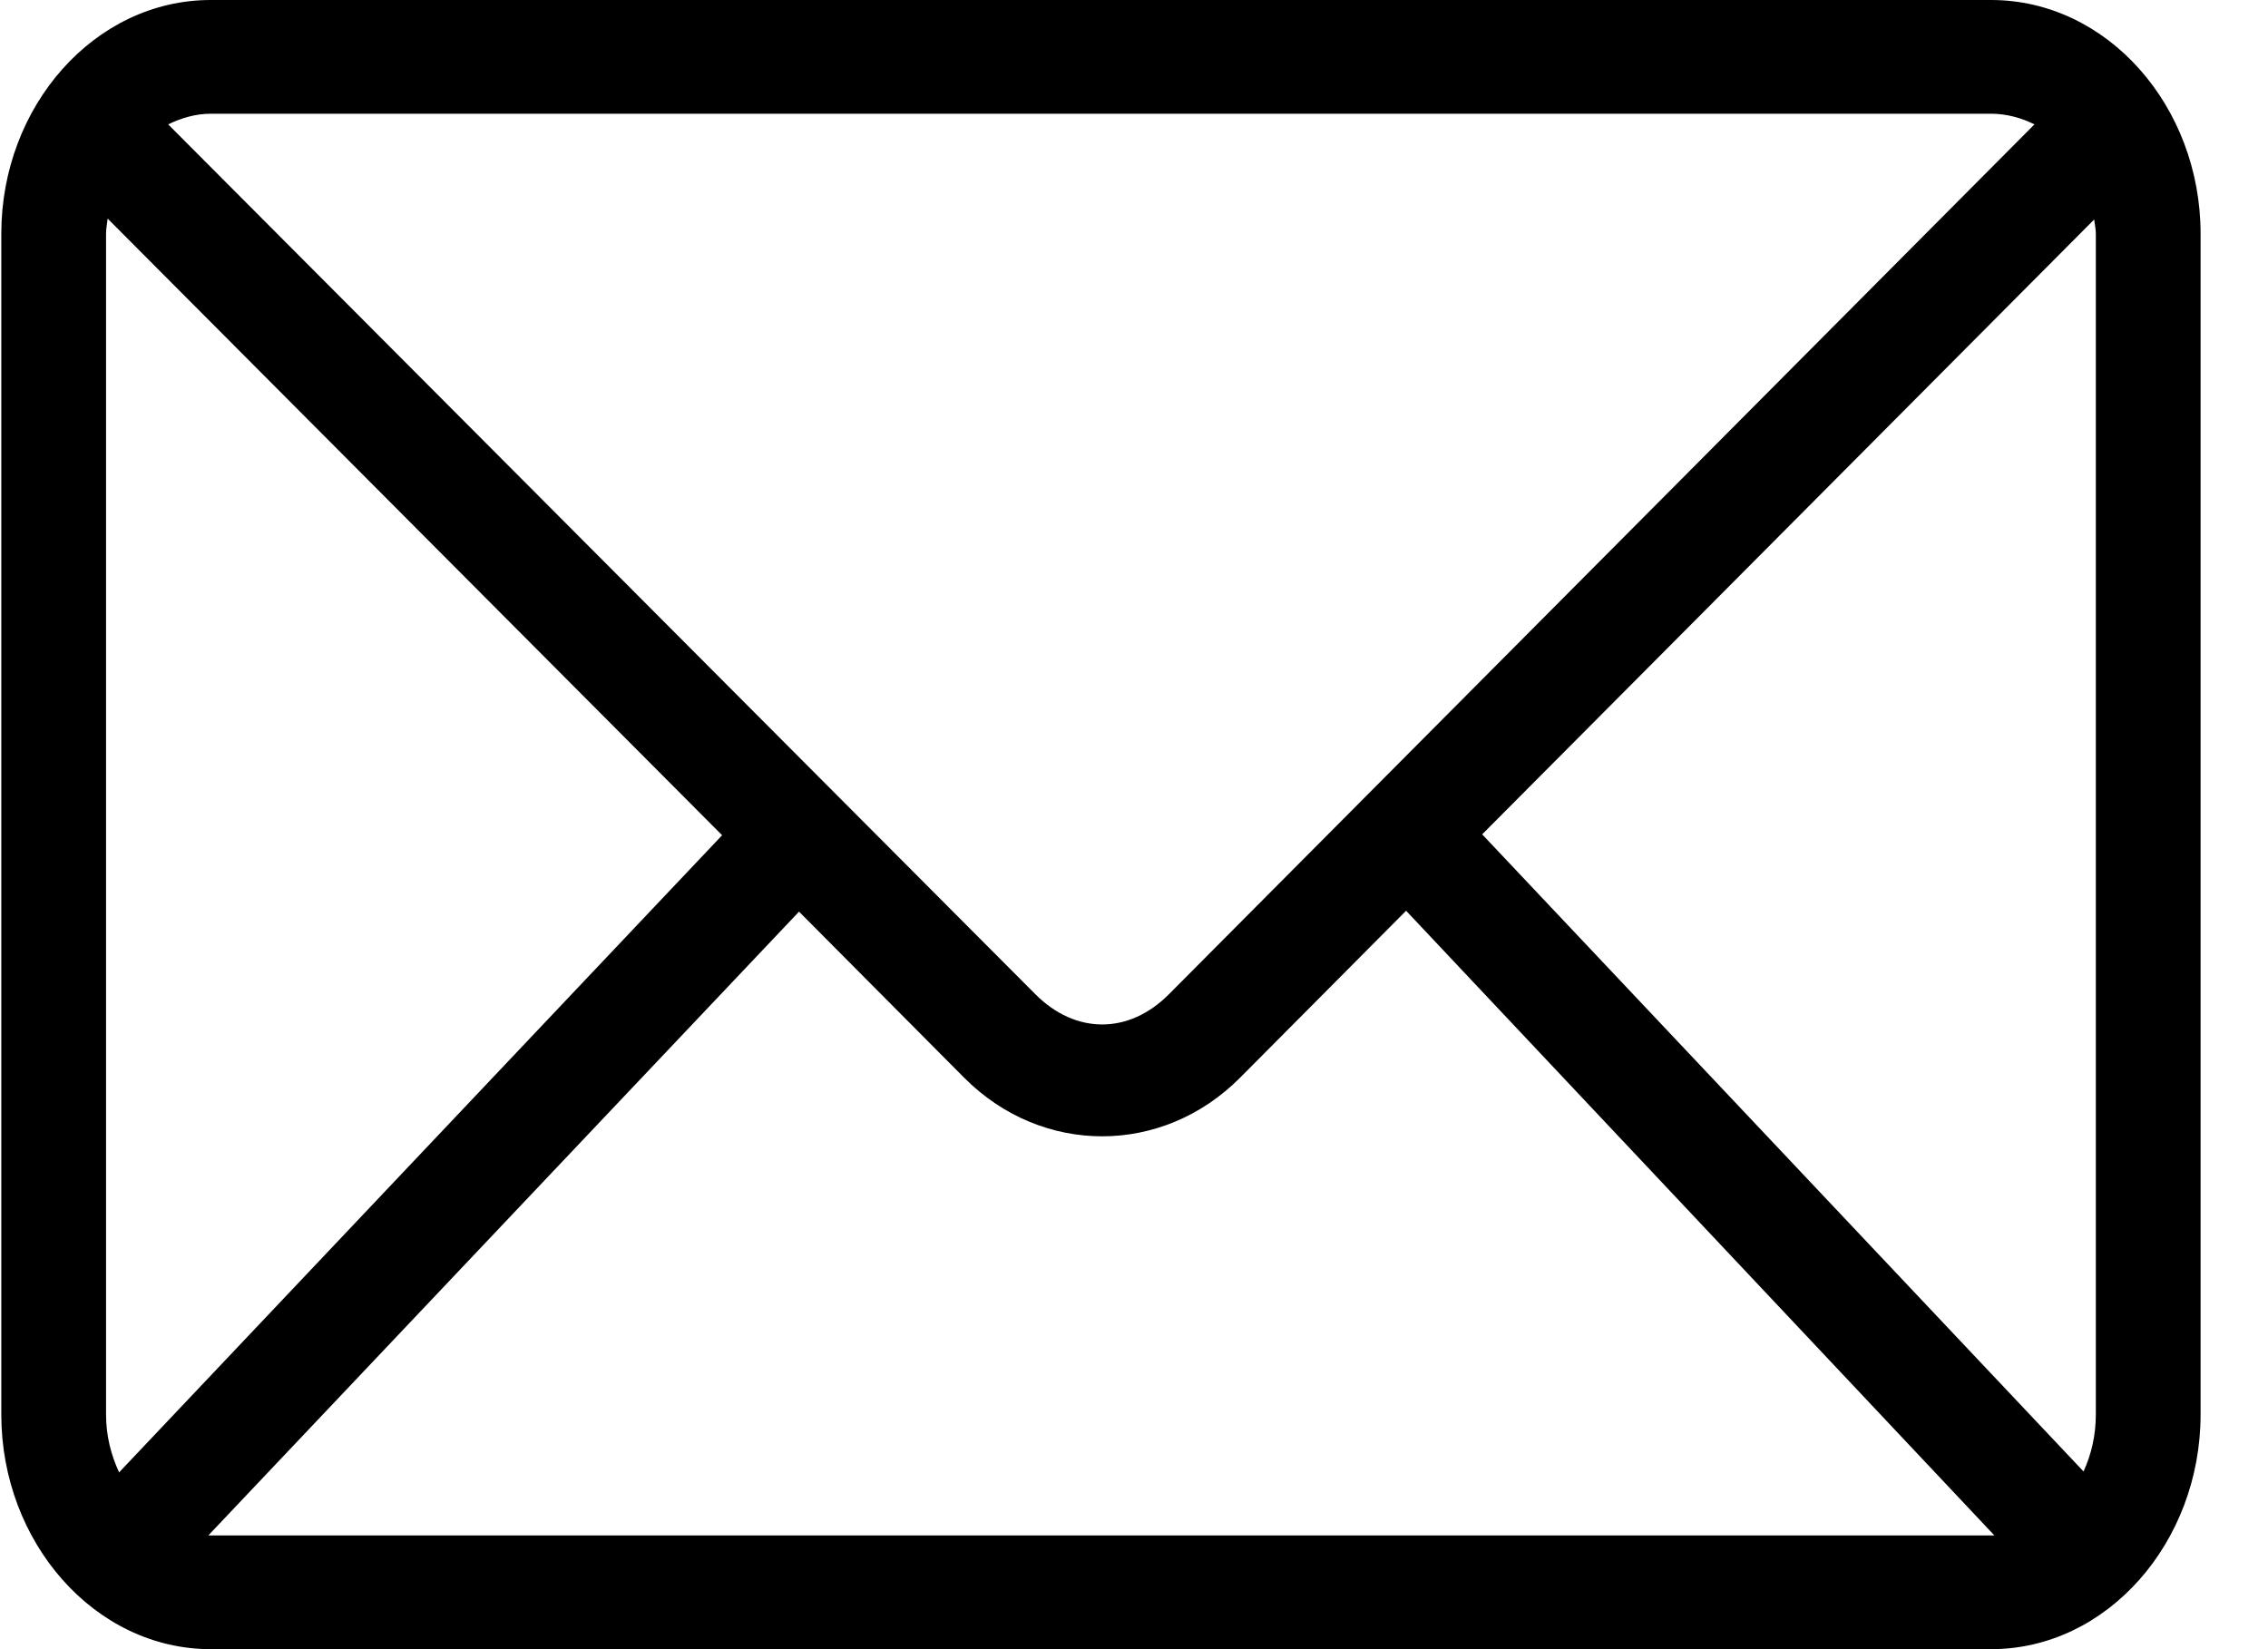 <svg width="33" height="24" viewBox="0 0 33 24" fill="none" xmlns="http://www.w3.org/2000/svg">
<path id="email" d="M3.066 0C1.376 0 0.019 1.545 0.019 3.401V20.586C0.019 22.442 1.376 24 3.066 24H28.971C30.661 24 32.019 22.442 32.019 20.586V3.401C32.019 1.545 30.661 0 28.971 0H3.066ZM3.066 1.655H28.971C29.194 1.655 29.411 1.715 29.602 1.81L17.007 14.47C16.425 15.055 15.65 15.055 15.066 14.47L2.447 1.81C2.636 1.718 2.846 1.655 3.066 1.655H3.066ZM1.566 3.181L10.507 12.155L1.733 21.427C1.617 21.178 1.543 20.897 1.543 20.586V3.401C1.543 3.325 1.559 3.254 1.566 3.181L1.566 3.181ZM30.471 3.194C30.478 3.263 30.495 3.33 30.495 3.401V20.586C30.495 20.89 30.428 21.17 30.316 21.414L21.566 12.142L30.471 3.194ZM20.459 13.254L29.019 22.345H28.971H3.066H3.031L11.626 13.267L14.03 15.685C15.161 16.82 16.911 16.821 18.042 15.685L20.459 13.254Z" fill="currentColor"/>
</svg>
